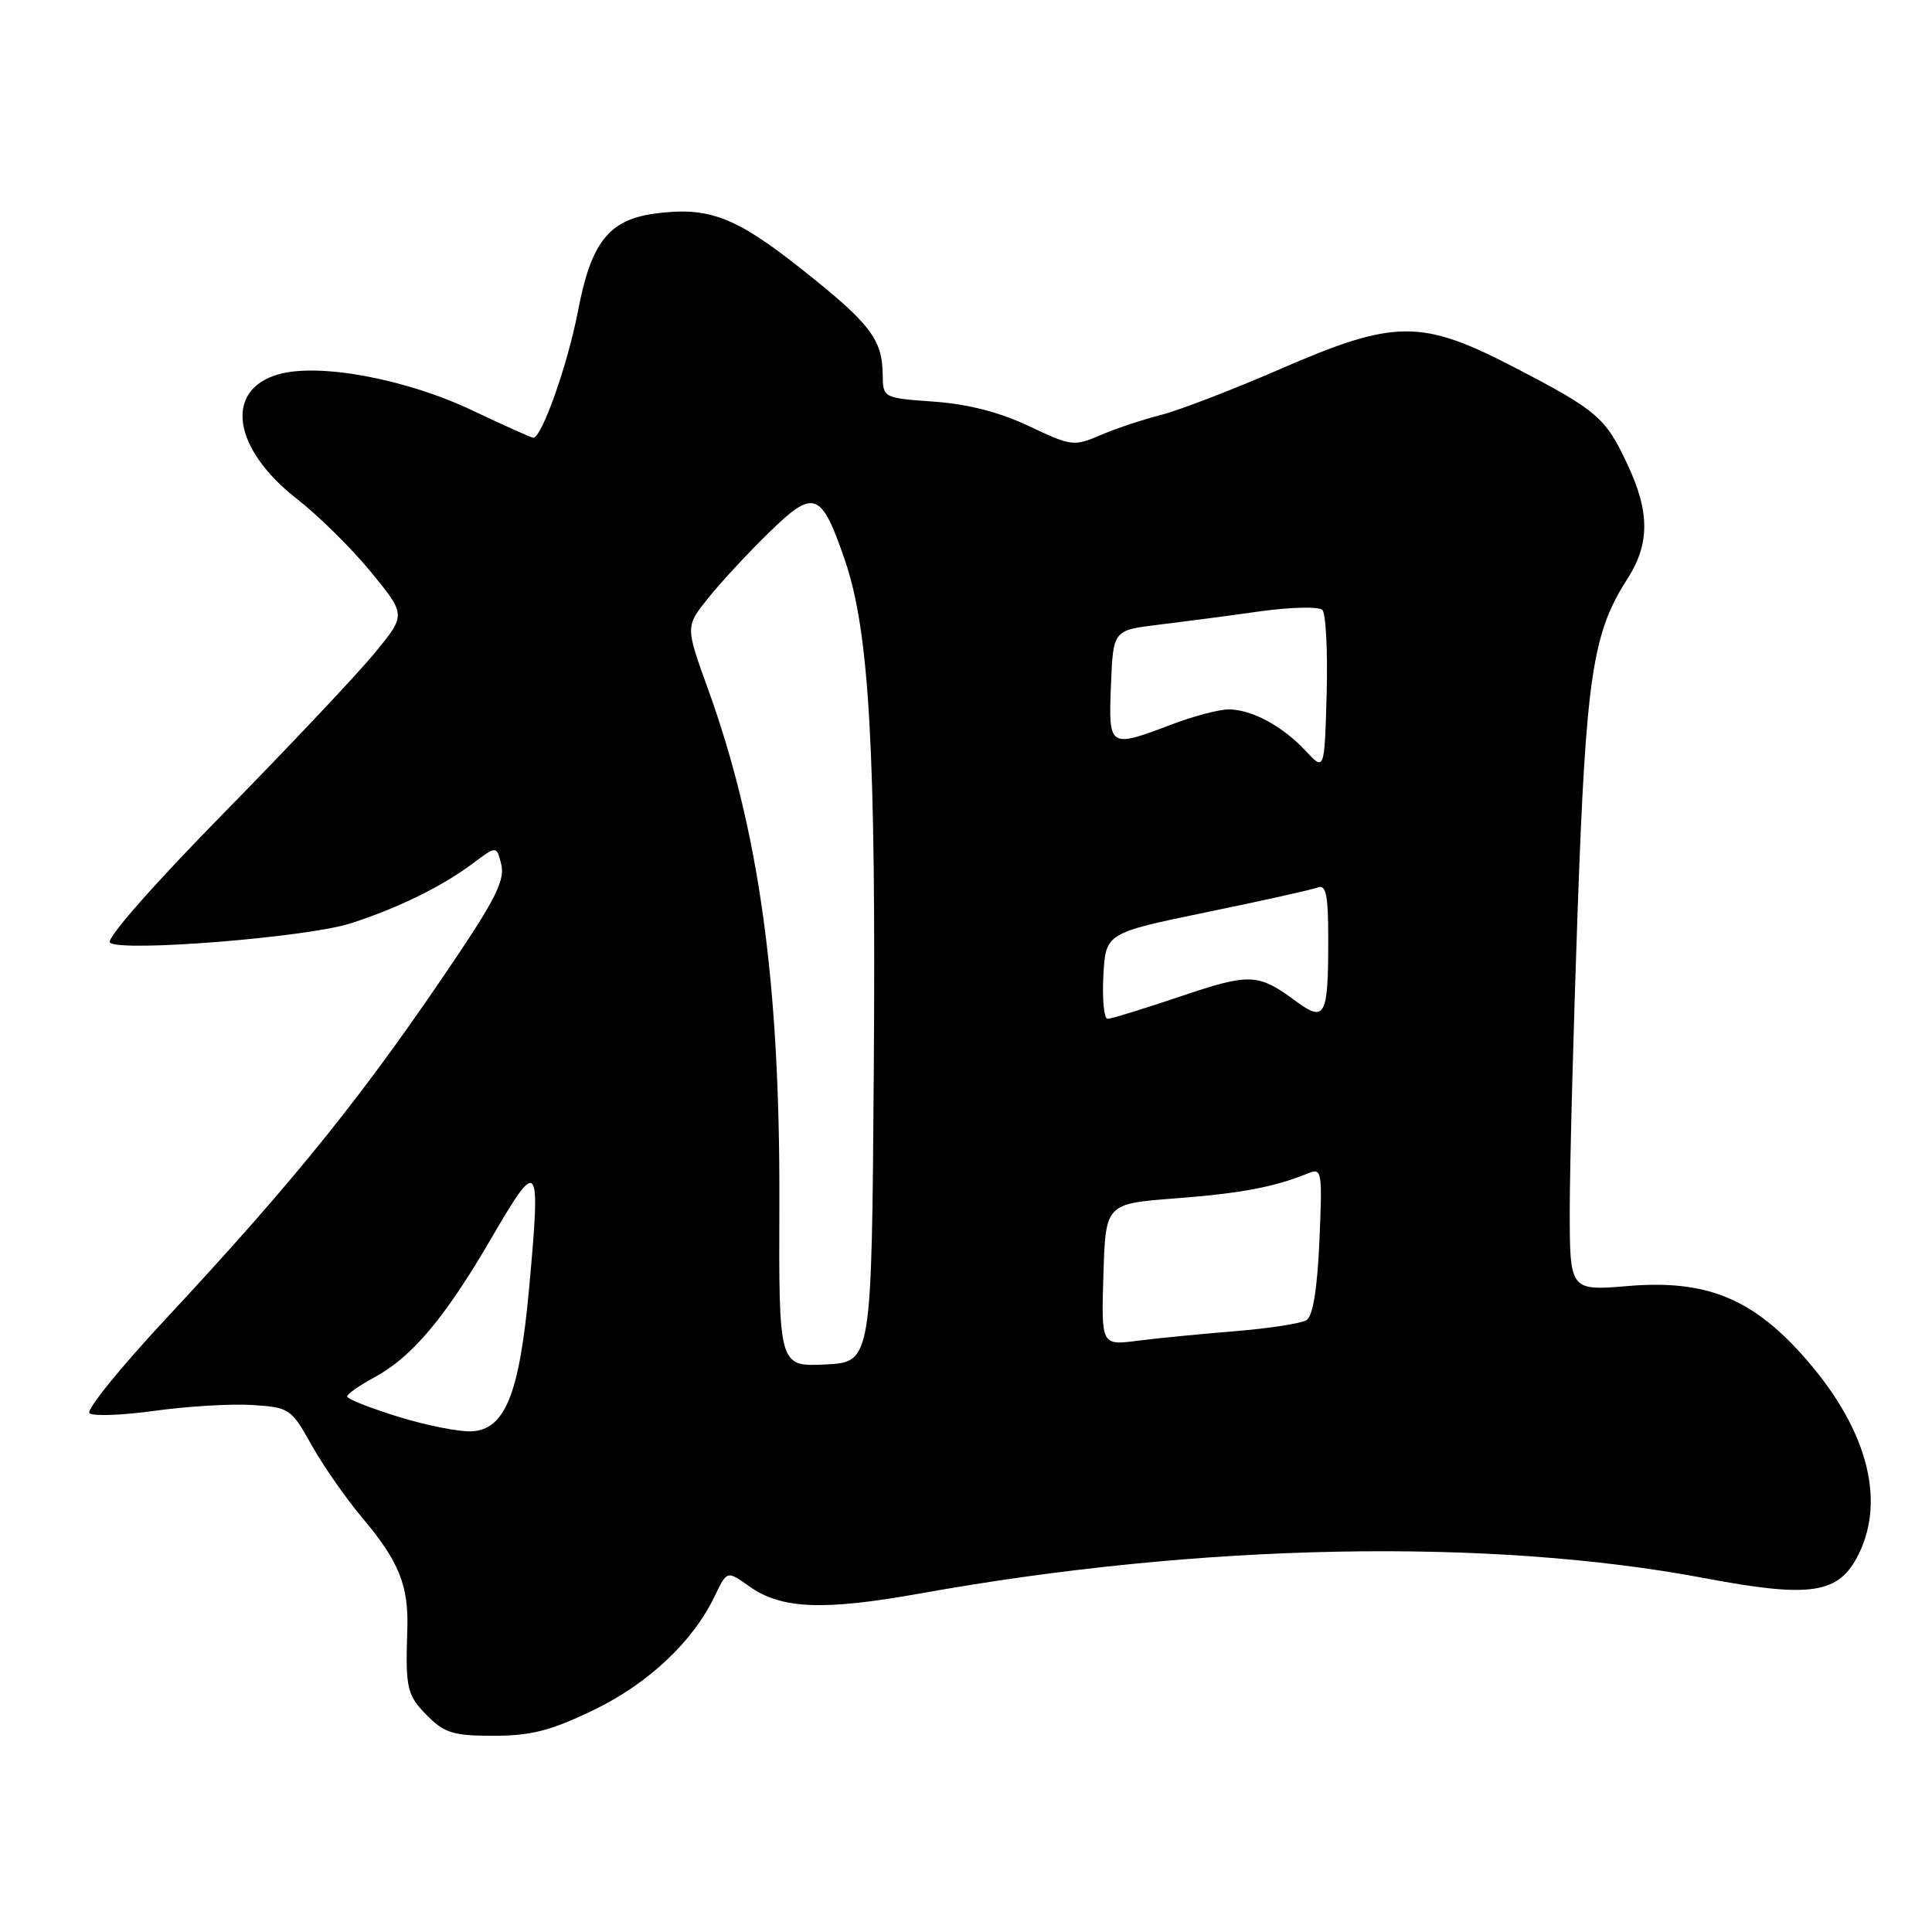 <?xml version="1.0" encoding="UTF-8" standalone="no"?>
<!DOCTYPE svg PUBLIC "-//W3C//DTD SVG 1.1//EN" "http://www.w3.org/Graphics/SVG/1.1/DTD/svg11.dtd" >
<svg xmlns="http://www.w3.org/2000/svg" xmlns:xlink="http://www.w3.org/1999/xlink" version="1.1" viewBox="0 0 256 256">
 <g >
 <path fill="currentColor"
d=" M 78.53 226.65 C 85.84 223.15 91.82 217.54 94.70 211.50 C 96.33 208.10 96.33 208.10 99.25 210.18 C 103.52 213.22 109.06 213.45 122.00 211.13 C 159.07 204.47 197.38 203.73 225.91 209.12 C 239.95 211.77 243.65 211.21 246.25 206.00 C 249.99 198.51 247.25 188.88 238.68 179.39 C 231.96 171.94 225.87 169.56 215.77 170.40 C 208.00 171.05 208.00 171.05 208.00 160.27 C 208.01 154.35 208.48 136.45 209.05 120.50 C 210.15 89.72 211.03 83.85 215.60 76.77 C 218.62 72.09 218.63 67.87 215.63 61.50 C 212.72 55.29 211.64 54.38 200.57 48.63 C 188.30 42.27 184.78 42.31 169.57 48.93 C 163.34 51.64 156.28 54.35 153.88 54.97 C 151.47 55.58 147.85 56.78 145.84 57.65 C 142.30 59.17 141.96 59.13 136.34 56.46 C 132.45 54.62 128.25 53.54 123.75 53.22 C 117.00 52.73 117.00 52.73 116.96 49.62 C 116.91 44.95 115.30 42.85 106.20 35.65 C 97.44 28.70 93.87 27.35 86.78 28.30 C 80.67 29.12 78.32 32.10 76.58 41.24 C 75.24 48.25 71.80 58.00 70.66 58.00 C 70.41 58.00 66.78 56.37 62.58 54.38 C 53.79 50.20 42.26 48.06 36.89 49.60 C 29.64 51.68 30.83 59.50 39.42 66.17 C 42.21 68.34 46.59 72.67 49.15 75.79 C 53.80 81.47 53.80 81.47 49.69 86.48 C 47.43 89.24 38.40 98.82 29.62 107.77 C 20.26 117.31 14.03 124.40 14.57 124.90 C 15.97 126.19 40.77 124.20 46.50 122.34 C 52.77 120.31 58.58 117.46 62.65 114.41 C 65.80 112.05 65.80 112.05 66.42 114.53 C 66.91 116.49 65.72 118.98 60.85 126.26 C 48.43 144.79 39.48 155.96 21.78 174.96 C 15.89 181.29 11.42 186.82 11.85 187.25 C 12.28 187.68 16.17 187.54 20.49 186.94 C 24.80 186.34 30.63 185.99 33.42 186.17 C 38.36 186.49 38.57 186.63 41.29 191.48 C 42.82 194.22 45.86 198.58 48.04 201.16 C 52.88 206.91 54.17 210.12 53.97 215.98 C 53.71 223.74 53.93 224.66 56.64 227.36 C 58.91 229.64 60.11 230.00 65.41 230.00 C 70.32 230.00 72.96 229.33 78.53 226.65 Z  M 52.75 187.72 C 49.04 186.57 46.00 185.37 46.00 185.04 C 46.00 184.72 47.60 183.59 49.55 182.54 C 54.59 179.83 58.96 174.63 65.13 164.03 C 71.40 153.26 71.67 153.62 70.11 170.70 C 68.83 184.71 66.93 189.43 62.50 189.66 C 60.85 189.74 56.46 188.87 52.75 187.72 Z  M 103.27 159.30 C 103.36 130.09 100.56 109.94 93.80 91.26 C 90.82 83.02 90.82 83.02 93.83 79.26 C 95.48 77.19 99.10 73.29 101.87 70.59 C 107.88 64.71 108.81 65.05 111.98 74.31 C 115.20 83.73 116.09 99.64 115.78 142.00 C 115.50 180.50 115.50 180.50 109.35 180.80 C 103.19 181.09 103.19 181.09 103.27 159.30 Z  M 146.21 168.88 C 146.50 159.50 146.50 159.50 155.79 158.79 C 164.49 158.12 168.87 157.29 173.38 155.45 C 175.15 154.73 175.23 155.21 174.83 164.41 C 174.54 170.87 173.97 174.40 173.11 174.93 C 172.40 175.37 168.15 176.02 163.66 176.39 C 159.17 176.75 153.34 177.32 150.71 177.66 C 145.92 178.27 145.92 178.27 146.21 168.88 Z  M 146.20 129.32 C 146.50 123.64 146.50 123.64 159.88 120.87 C 167.24 119.36 173.88 117.88 174.63 117.59 C 175.71 117.17 176.00 118.61 176.00 124.45 C 176.00 134.76 175.59 135.53 171.65 132.62 C 166.69 128.96 165.62 128.92 156.36 132.05 C 151.55 133.67 147.24 135.00 146.76 135.00 C 146.29 135.00 146.04 132.44 146.20 129.32 Z  M 173.00 99.49 C 169.92 96.19 165.85 94.00 162.80 94.00 C 161.53 94.00 158.13 94.90 155.24 96.00 C 146.94 99.15 146.87 99.11 147.21 90.75 C 147.50 83.51 147.50 83.51 153.50 82.78 C 156.80 82.38 162.85 81.59 166.93 81.01 C 171.03 80.44 174.75 80.35 175.22 80.82 C 175.69 81.29 175.94 86.29 175.79 91.92 C 175.50 102.17 175.50 102.17 173.00 99.49 Z "/>
</g>
</svg>